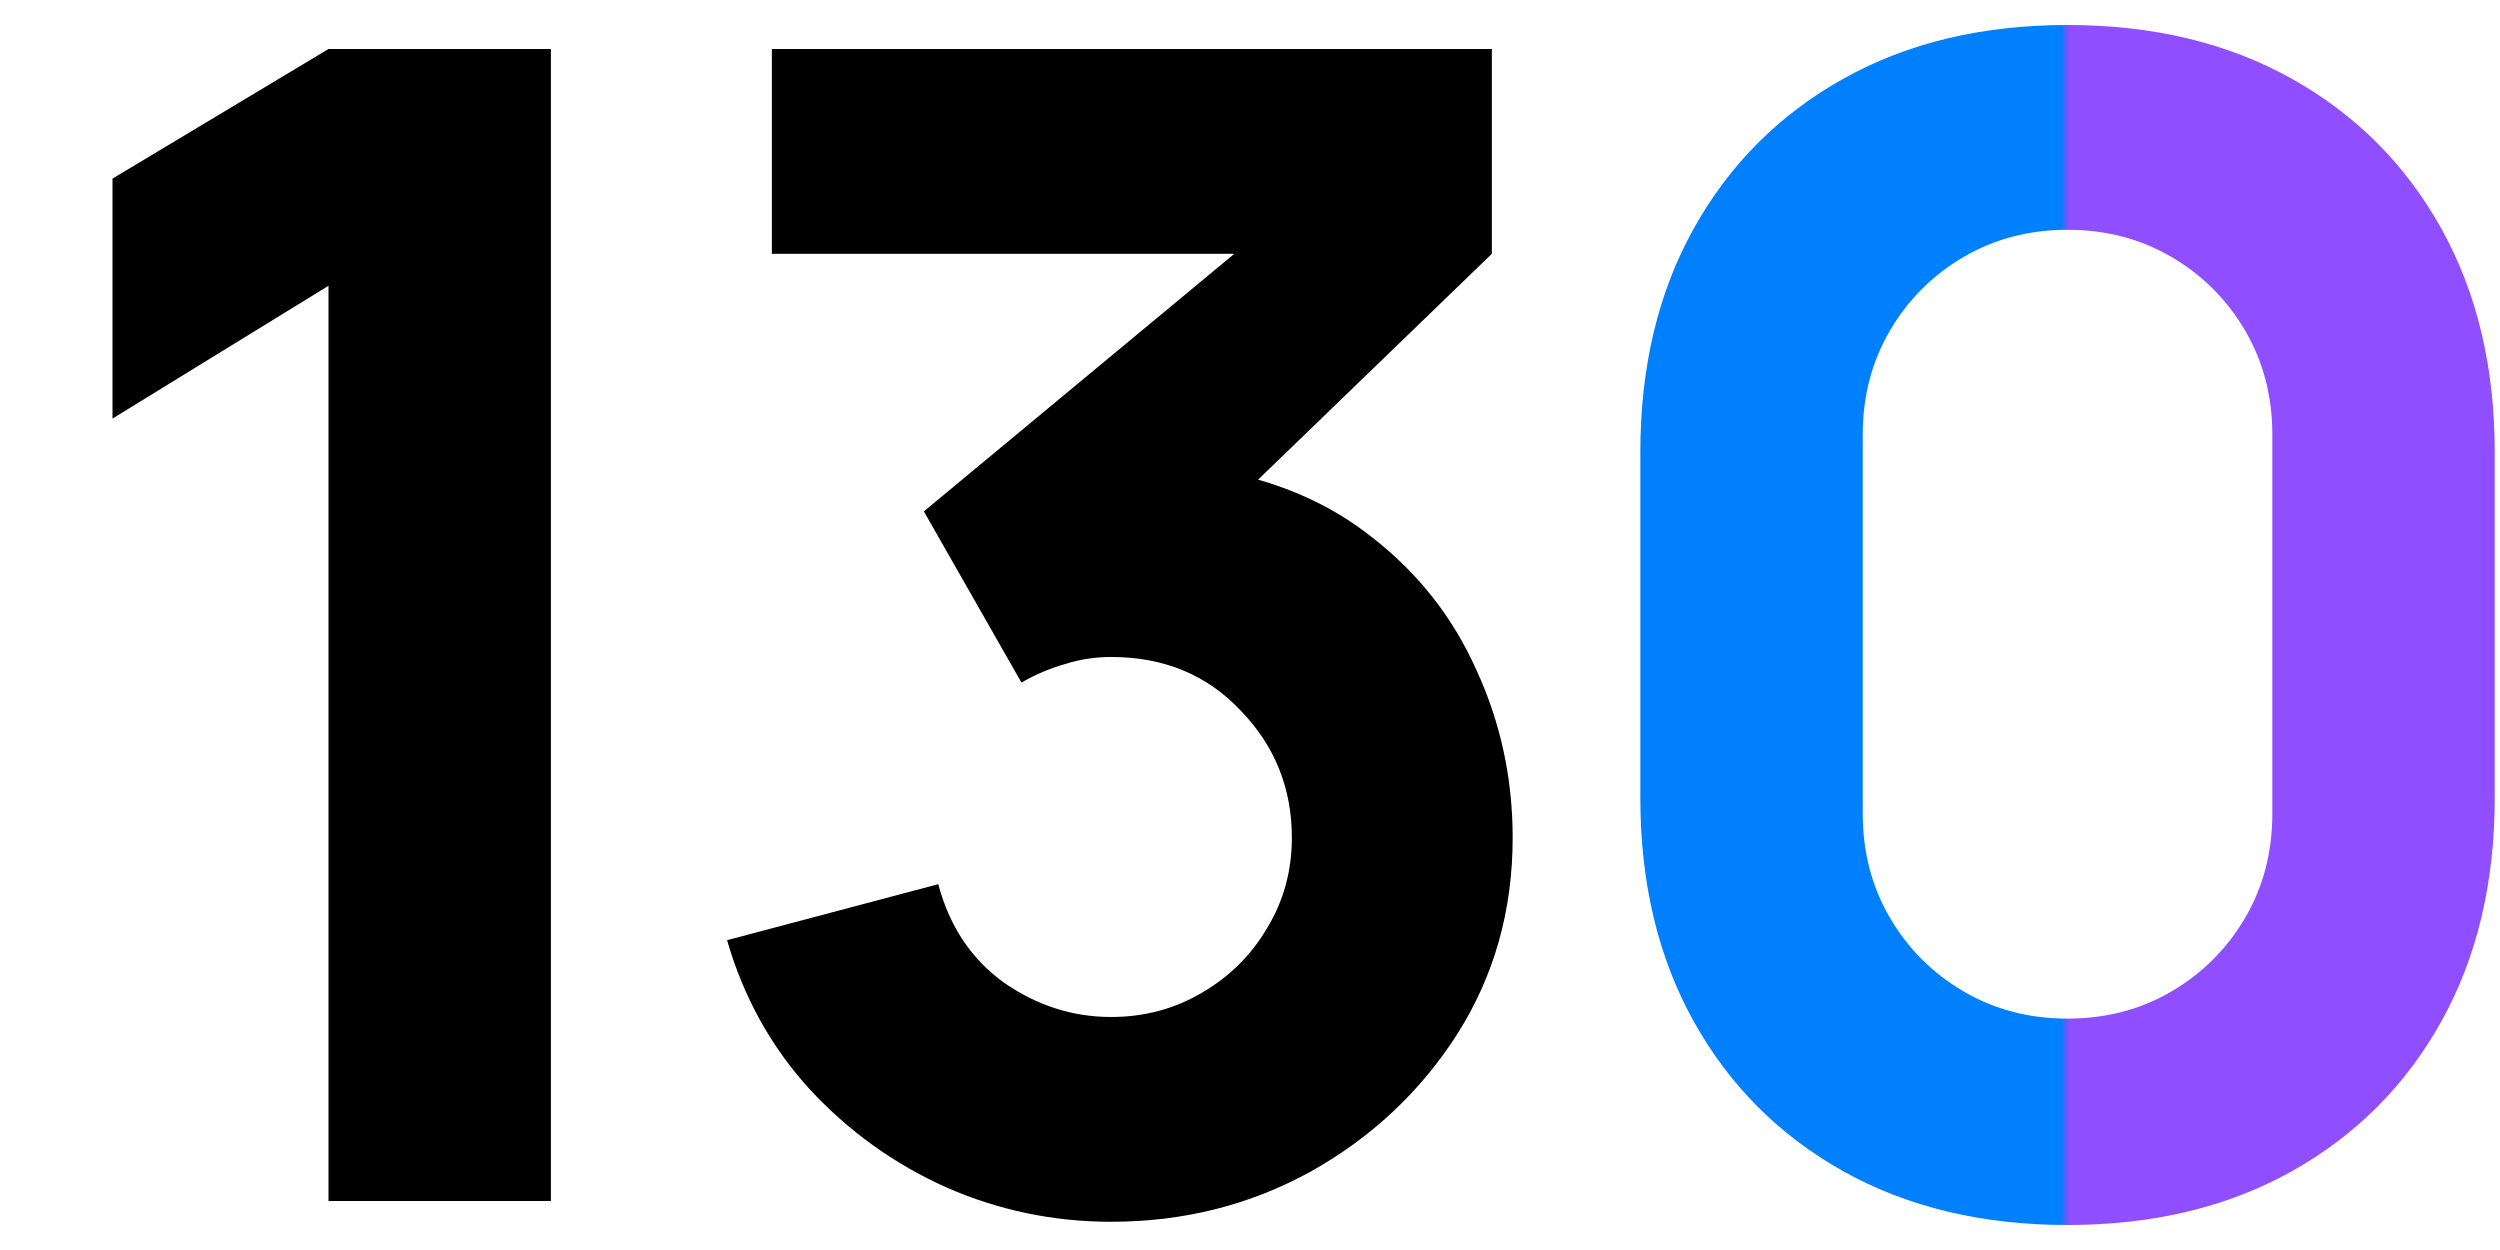 <svg width="200" height="100" viewBox="0 0 200 100" fill="none" xmlns="http://www.w3.org/2000/svg">
  <path d="M26.28 96.078V22.862L9 33.486V14.286L26.28 3.918H44.072V96.078H26.28Z" fill="black" />
  <path
    d="M88.885 97.742C84.277 97.742 79.882 96.825 75.701 94.99C71.52 93.113 67.872 90.489 64.757 87.118C61.685 83.747 59.488 79.779 58.165 75.214L75.061 70.734C75.957 74.105 77.706 76.729 80.309 78.606C82.954 80.441 85.813 81.358 88.885 81.358C91.53 81.358 93.941 80.718 96.117 79.438C98.336 78.158 100.085 76.43 101.365 74.254C102.688 72.078 103.349 69.667 103.349 67.022C103.349 63.054 101.984 59.662 99.253 56.846C96.565 53.987 93.109 52.558 88.885 52.558C87.605 52.558 86.368 52.75 85.173 53.134C83.978 53.475 82.826 53.966 81.717 54.606L73.909 40.91L103.221 16.59L104.501 20.302H61.749V3.918H119.349V20.302L96.565 42.318L96.437 37.454C101.728 38.265 106.186 40.121 109.813 43.022C113.482 45.881 116.256 49.422 118.133 53.646C120.053 57.827 121.013 62.286 121.013 67.022C121.013 72.825 119.541 78.051 116.597 82.702C113.653 87.31 109.749 90.979 104.885 93.71C100.021 96.398 94.688 97.742 88.885 97.742Z"
    fill="black" />
  <path
    d="M165.403 98C158.576 98 152.603 96.571 147.483 93.712C142.363 90.853 138.373 86.864 135.515 81.744C132.656 76.624 131.227 70.651 131.227 63.824V36.176C131.227 29.349 132.656 23.376 135.515 18.256C138.373 13.136 142.363 9.147 147.483 6.288C152.603 3.429 158.576 2 165.403 2C172.229 2 178.203 3.429 183.323 6.288C188.443 9.147 192.432 13.136 195.291 18.256C198.149 23.376 199.579 29.349 199.579 36.176V63.824C199.579 70.651 198.149 76.624 195.291 81.744C192.432 86.864 188.443 90.853 183.323 93.712C178.203 96.571 172.229 98 165.403 98ZM165.403 81.488C168.475 81.488 171.248 80.763 173.723 79.312C176.197 77.861 178.16 75.899 179.611 73.424C181.061 70.949 181.787 68.176 181.787 65.104V34.768C181.787 31.696 181.061 28.923 179.611 26.448C178.16 23.973 176.197 22.011 173.723 20.56C171.248 19.109 168.475 18.384 165.403 18.384C162.331 18.384 159.557 19.109 157.083 20.56C154.608 22.011 152.645 23.973 151.195 26.448C149.744 28.923 149.019 31.696 149.019 34.768V65.104C149.019 68.176 149.744 70.949 151.195 73.424C152.645 75.899 154.608 77.861 157.083 79.312C159.557 80.763 162.331 81.488 165.403 81.488Z"
    fill="url(#paint0_linear_1579_59321)" />
  <defs>
    <linearGradient id="paint0_linear_1579_59321" x1="131.523" y1="50" x2="199.523" y2="50"
      gradientUnits="userSpaceOnUse">
      <stop stop-color="#0080FD" />
      <stop offset="0.49" stop-color="#0080FD" />
      <stop offset="0.5" stop-color="#8F4EFF" />
      <stop offset="1" stop-color="#8F4EFF" />
    </linearGradient>
  </defs>
</svg>